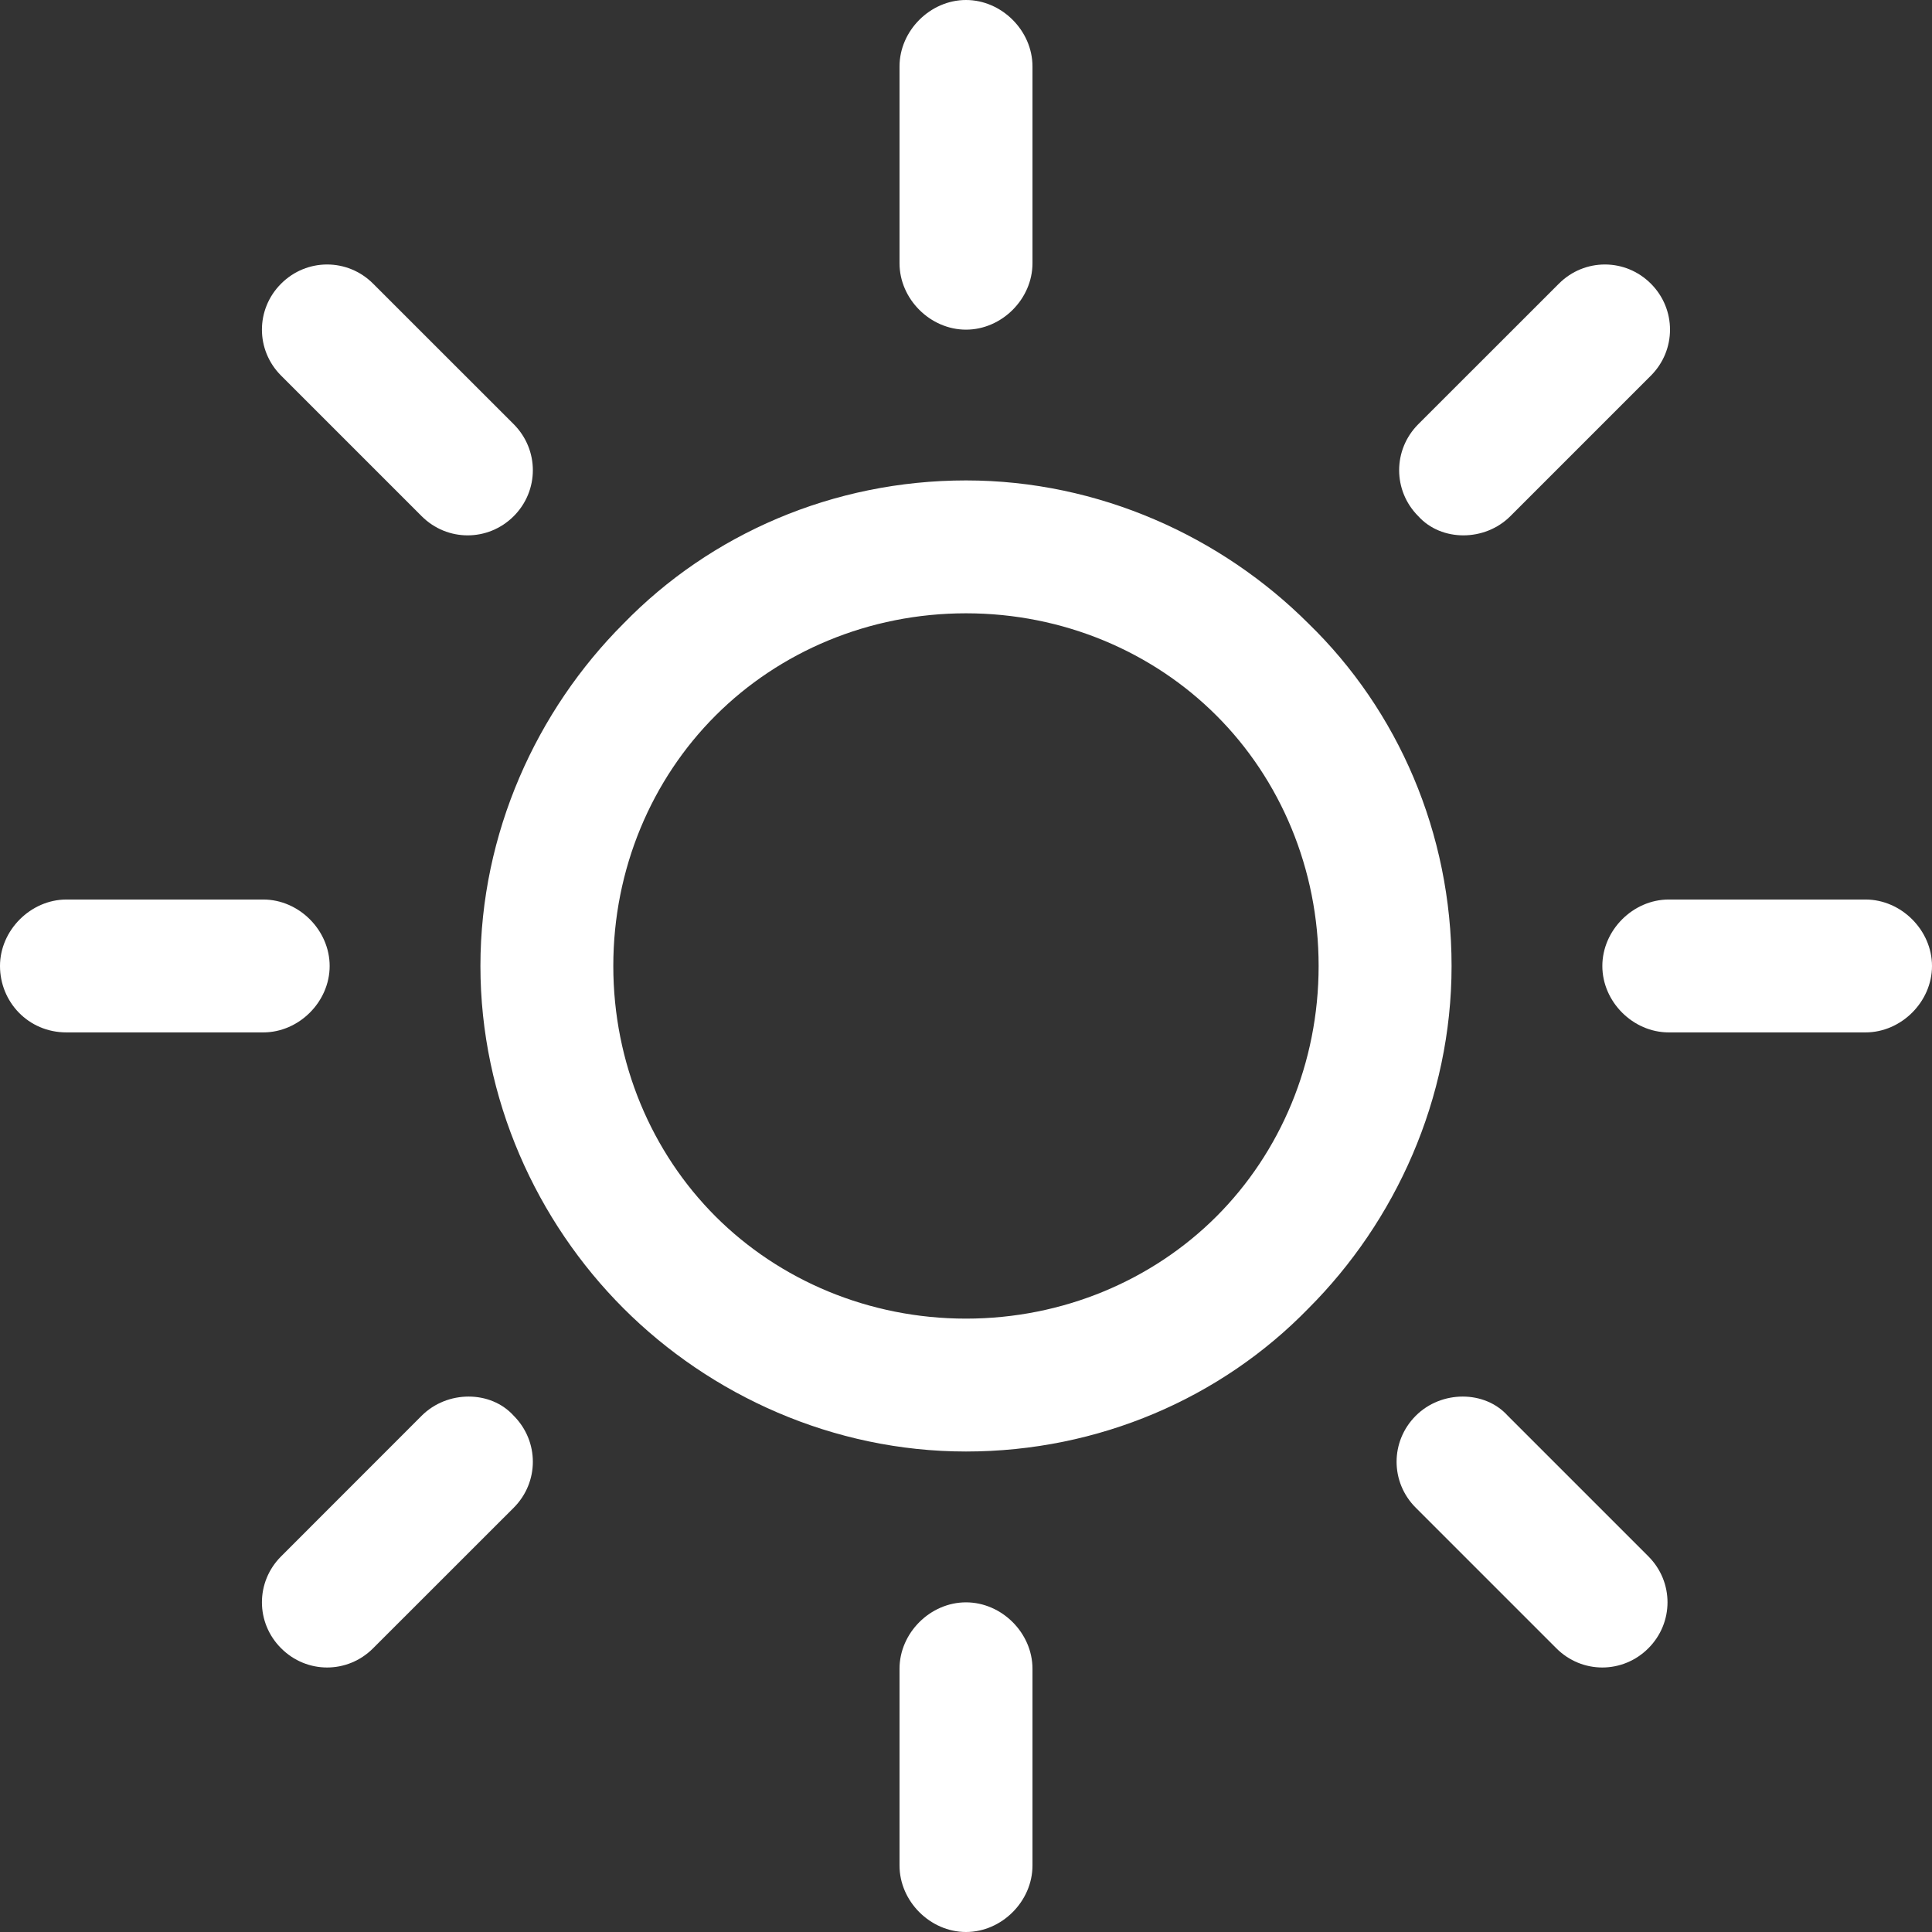 <svg width="27" height="27" viewBox="0 0 27 27" fill="none" xmlns="http://www.w3.org/2000/svg">
<rect x="0" y="0" width="27" height="27" fill="#333333" stroke="none"/>
<g clip-path="url(#clip0_30_14)">
<path d="M18.286 8.714C17.071 7.5 15.357 6.714 13.5 6.714C11.643 6.714 9.929 7.464 8.714 8.714C7.5 9.928 6.714 11.642 6.714 13.5C6.714 15.357 7.5 17.071 8.714 18.285C9.929 19.5 11.643 20.285 13.5 20.285C15.357 20.285 17.071 19.535 18.286 18.285C19.5 17.071 20.286 15.357 20.286 13.5C20.286 11.642 19.536 9.928 18.286 8.714ZM17 17C16.107 17.892 14.857 18.428 13.5 18.428C12.143 18.428 10.893 17.892 10 17C9.107 16.107 8.571 14.857 8.571 13.5C8.571 12.142 9.107 10.892 10 10C10.893 9.107 12.143 8.571 13.5 8.571C14.857 8.571 16.107 9.107 17 10C17.893 10.892 18.428 12.142 18.428 13.5C18.428 14.857 17.893 16.107 17 17Z" fill="white"/>
<path d="M26.071 12.571H23.321C22.821 12.571 22.393 13 22.393 13.5C22.393 14 22.821 14.428 23.321 14.428H26.071C26.571 14.428 27 14 27 13.5C27 13 26.571 12.571 26.071 12.571Z" fill="white"/>
<path d="M13.5 22.393C13 22.393 12.571 22.821 12.571 23.321V26.071C12.571 26.571 13 27 13.5 27C14 27 14.429 26.571 14.429 26.071V23.321C14.429 22.821 14 22.393 13.5 22.393Z" fill="white"/>
<path d="M23.036 21.75L21.071 19.785C20.75 19.428 20.143 19.428 19.786 19.785C19.428 20.143 19.428 20.714 19.786 21.071L21.75 23.035C22.107 23.393 22.678 23.393 23.036 23.035C23.393 22.678 23.393 22.107 23.036 21.75Z" fill="white"/>
<path d="M13.5 0C13 0 12.571 0.429 12.571 0.929V3.679C12.571 4.179 13 4.607 13.5 4.607C14 4.607 14.429 4.179 14.429 3.679V0.929C14.429 0.429 14 0 13.5 0Z" fill="white"/>
<path d="M23.071 3.964C22.714 3.607 22.143 3.607 21.786 3.964L19.821 5.928C19.464 6.286 19.464 6.857 19.821 7.214C20.143 7.571 20.75 7.571 21.107 7.214L23.071 5.25C23.428 4.893 23.428 4.321 23.071 3.964Z" fill="white"/>
<path d="M3.679 12.571H0.929C0.429 12.571 0 13 0 13.5C0 14 0.393 14.428 0.929 14.428H3.679C4.179 14.428 4.607 14 4.607 13.5C4.607 13 4.179 12.571 3.679 12.571Z" fill="white"/>
<path d="M7.179 19.785C6.857 19.428 6.25 19.428 5.893 19.785L3.929 21.75C3.571 22.107 3.571 22.678 3.929 23.035C4.286 23.393 4.857 23.393 5.214 23.035L7.179 21.071C7.536 20.714 7.536 20.143 7.179 19.785Z" fill="white"/>
<path d="M7.179 5.928L5.214 3.964C4.857 3.607 4.286 3.607 3.929 3.964C3.571 4.321 3.571 4.893 3.929 5.25L5.893 7.214C6.25 7.571 6.821 7.571 7.179 7.214C7.536 6.857 7.536 6.286 7.179 5.928Z" fill="white"/>
</g>
<defs>
<clipPath id="clip0_30_14">
<rect width="27" height="27" fill="white"/>
</clipPath>
</defs>
</svg>
